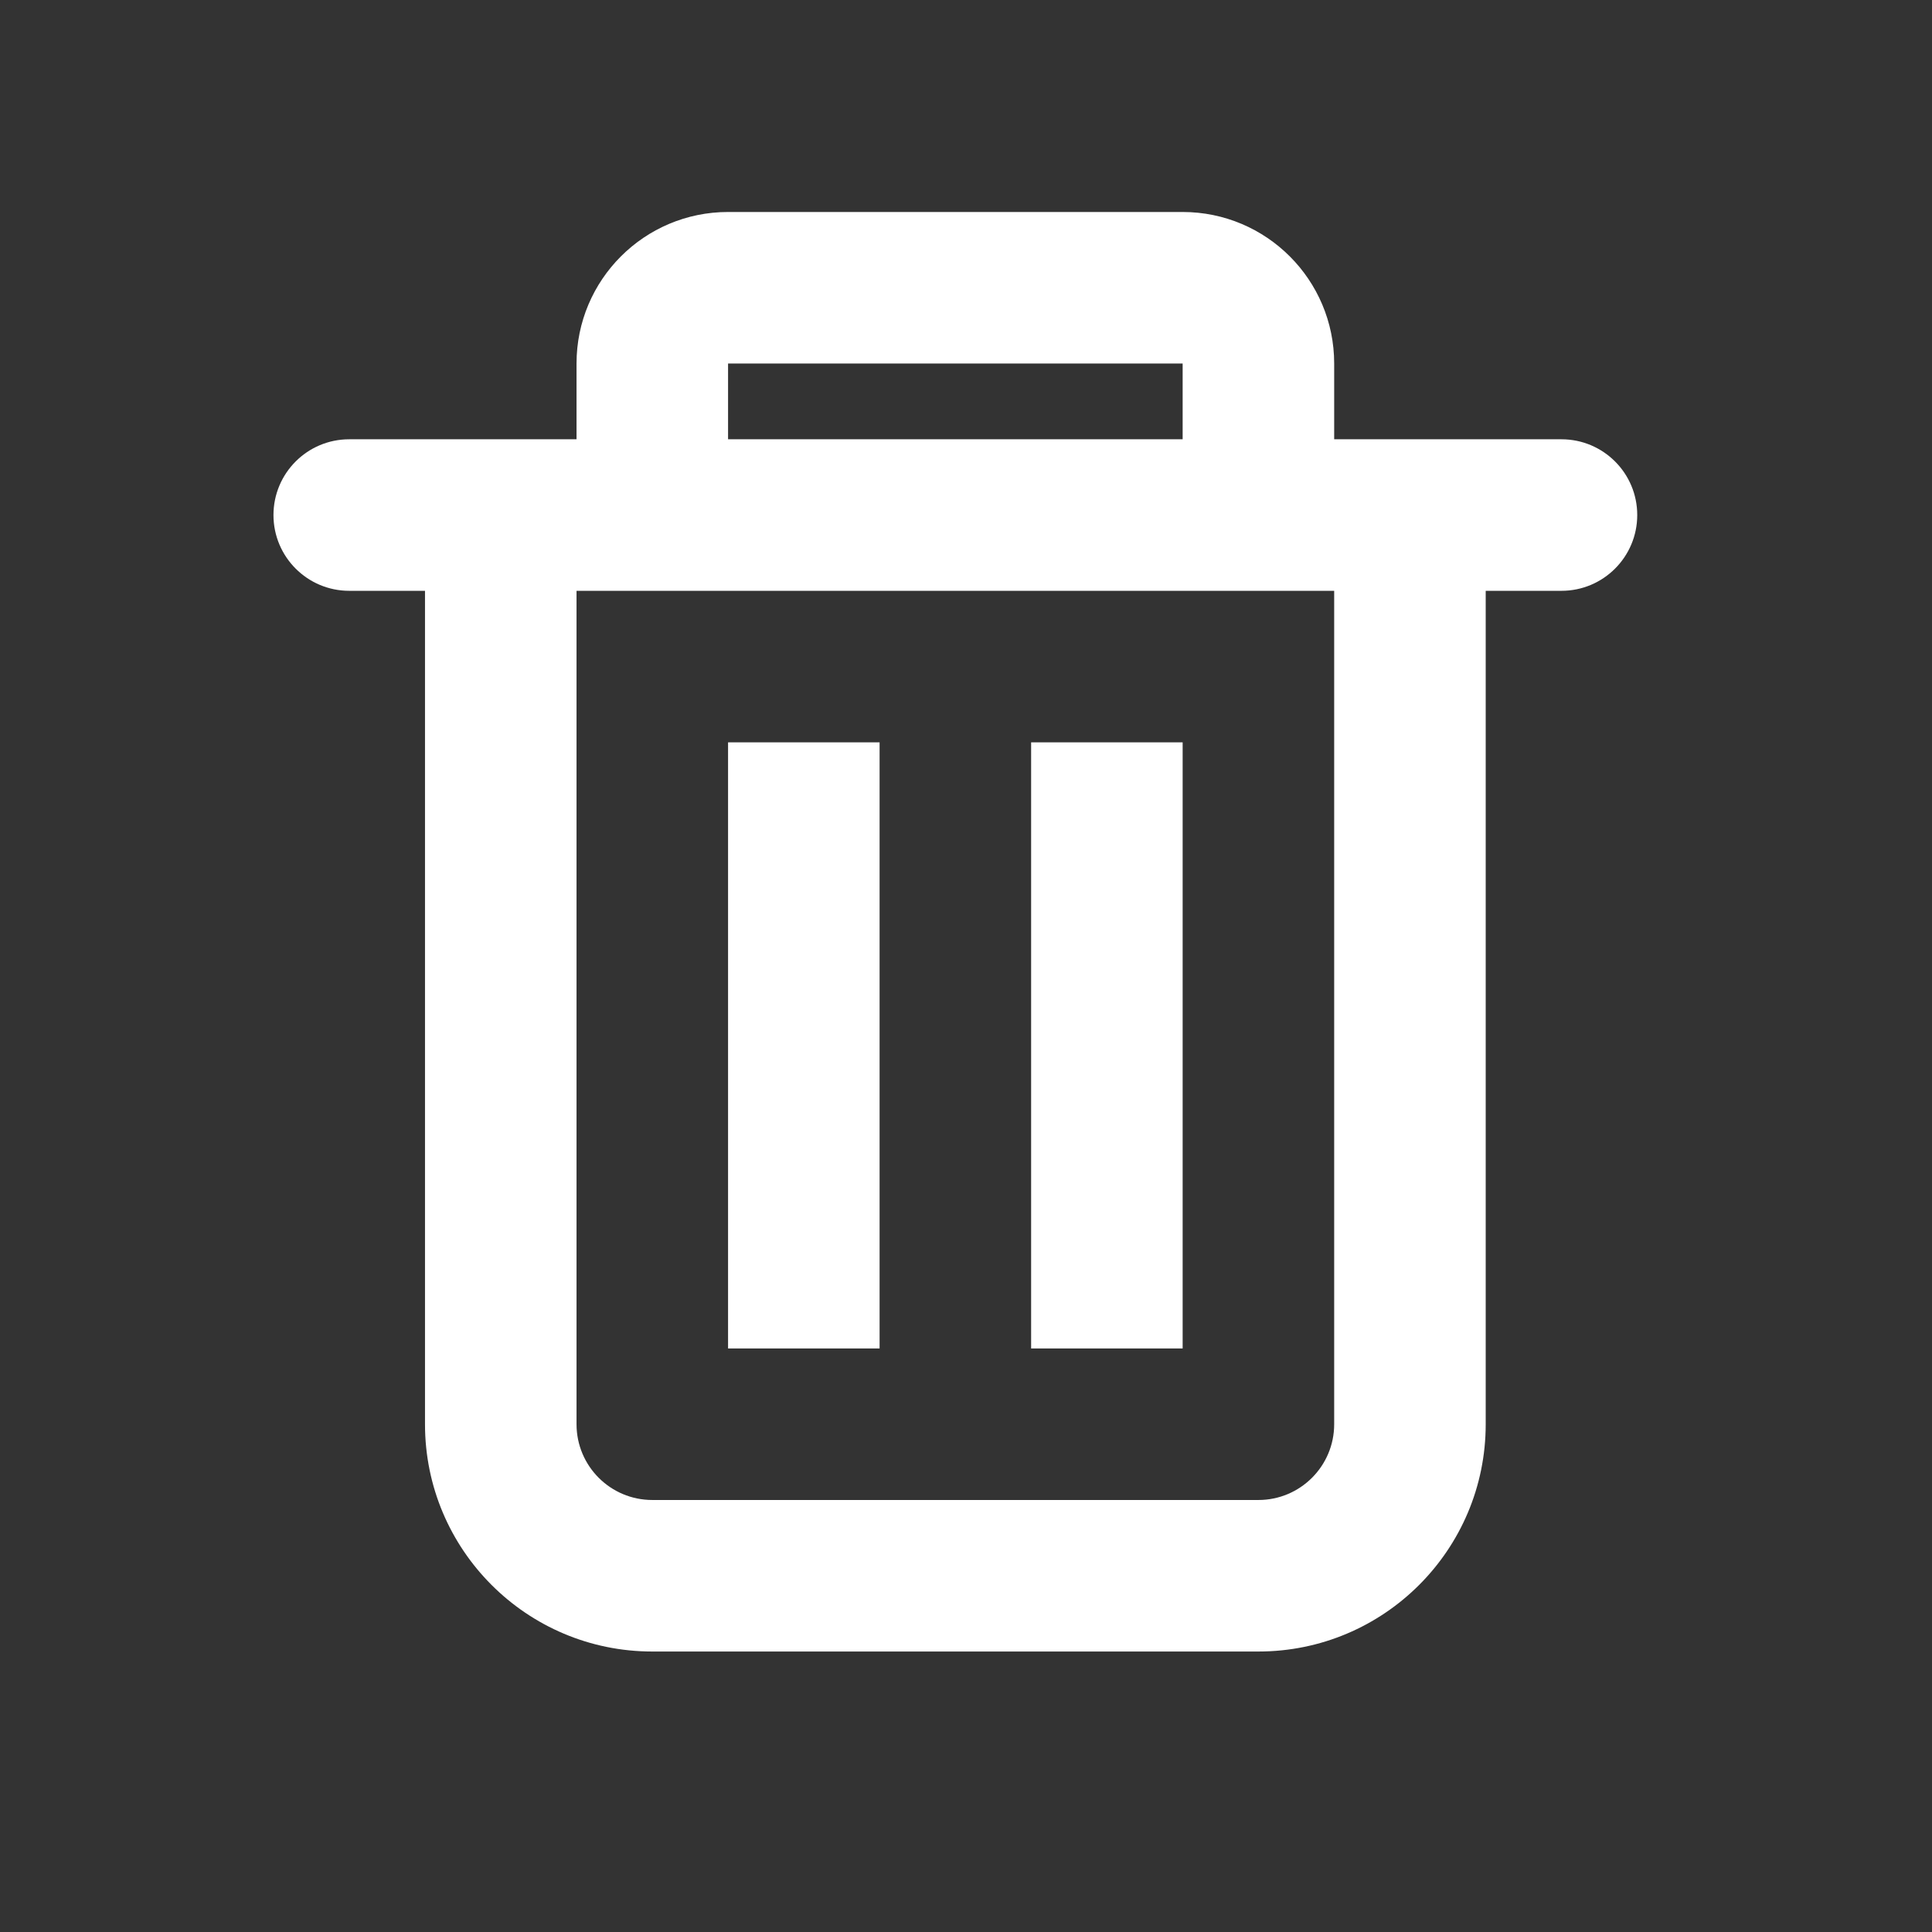 <svg width="51" height="51" viewBox="0 0 51 51" fill="none" xmlns="http://www.w3.org/2000/svg">
<rect x="0" y="0" width="51" height="51" fill="#333333" stroke="none"/>
<path fill-rule="evenodd" clip-rule="evenodd" d="M35.219 11.596L35.219 9.596C35.219 7.387 33.428 5.596 31.219 5.596L19.219 5.596C17.01 5.596 15.219 7.387 15.219 9.596L15.219 11.596L9.219 11.596C8.114 11.596 7.219 12.491 7.219 13.596C7.219 14.7 8.114 15.596 9.219 15.596L11.219 15.596L11.219 37.596C11.219 40.91 13.905 43.596 17.219 43.596L33.219 43.596C36.533 43.596 39.219 40.91 39.219 37.596L39.219 15.596L41.219 15.596C42.324 15.596 43.219 14.7 43.219 13.596C43.219 12.491 42.324 11.596 41.219 11.596L35.219 11.596ZM31.219 9.596L19.219 9.596L19.219 11.596L31.219 11.596L31.219 9.596ZM35.219 15.596L15.219 15.596L15.219 37.596C15.219 38.7 16.114 39.596 17.219 39.596L33.219 39.596C34.324 39.596 35.219 38.7 35.219 37.596L35.219 15.596Z" fill="white"/>
<path d="M19.219 19.596L23.219 19.596L23.219 35.596L19.219 35.596L19.219 19.596Z" fill="white"/>
<path d="M27.219 19.596L31.219 19.596L31.219 35.596L27.219 35.596L27.219 19.596Z" fill="white"/>
</svg>
